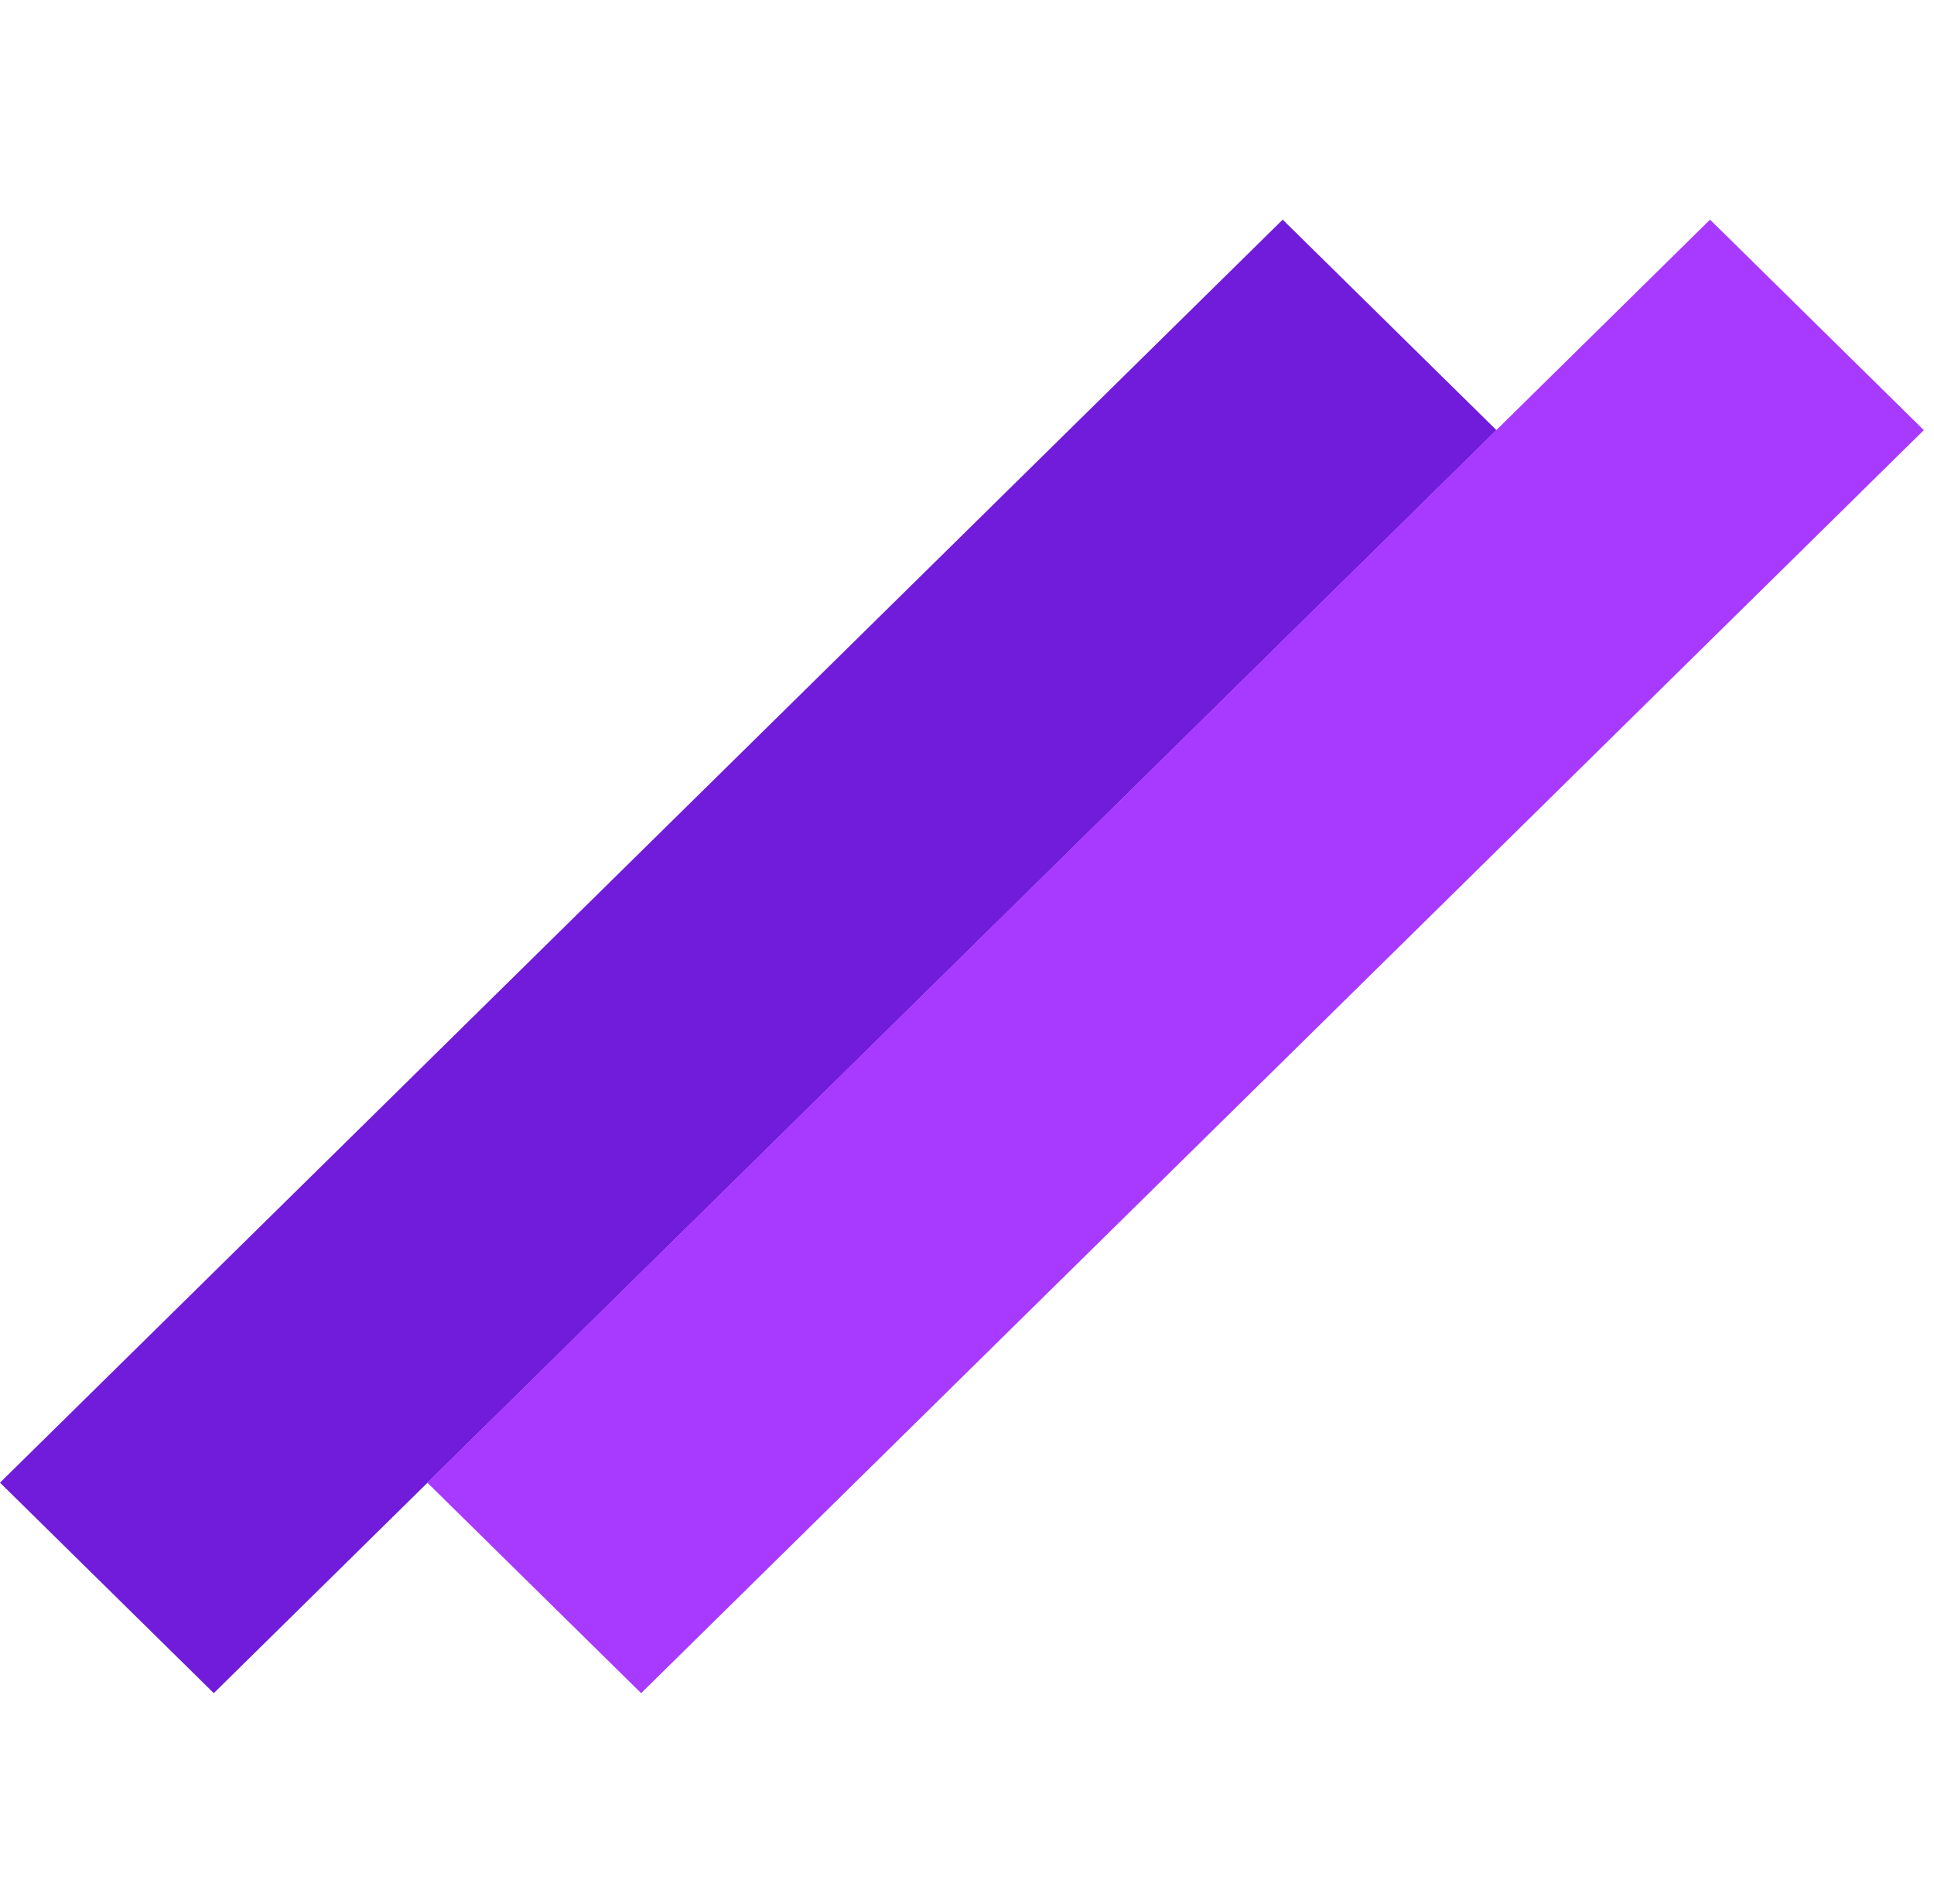<svg width="128" height="126" viewBox="0 0 128 126" fill="none" xmlns="http://www.w3.org/2000/svg">
<rect width="119.066" height="19.844" transform="matrix(0.713 -0.702 0.713 0.702 0 98.12)" fill="#701CDA"/>
<rect width="119.066" height="19.844" transform="matrix(0.713 -0.702 0.713 0.702 28.284 98.12)" fill="#A839FF"/>
</svg>

